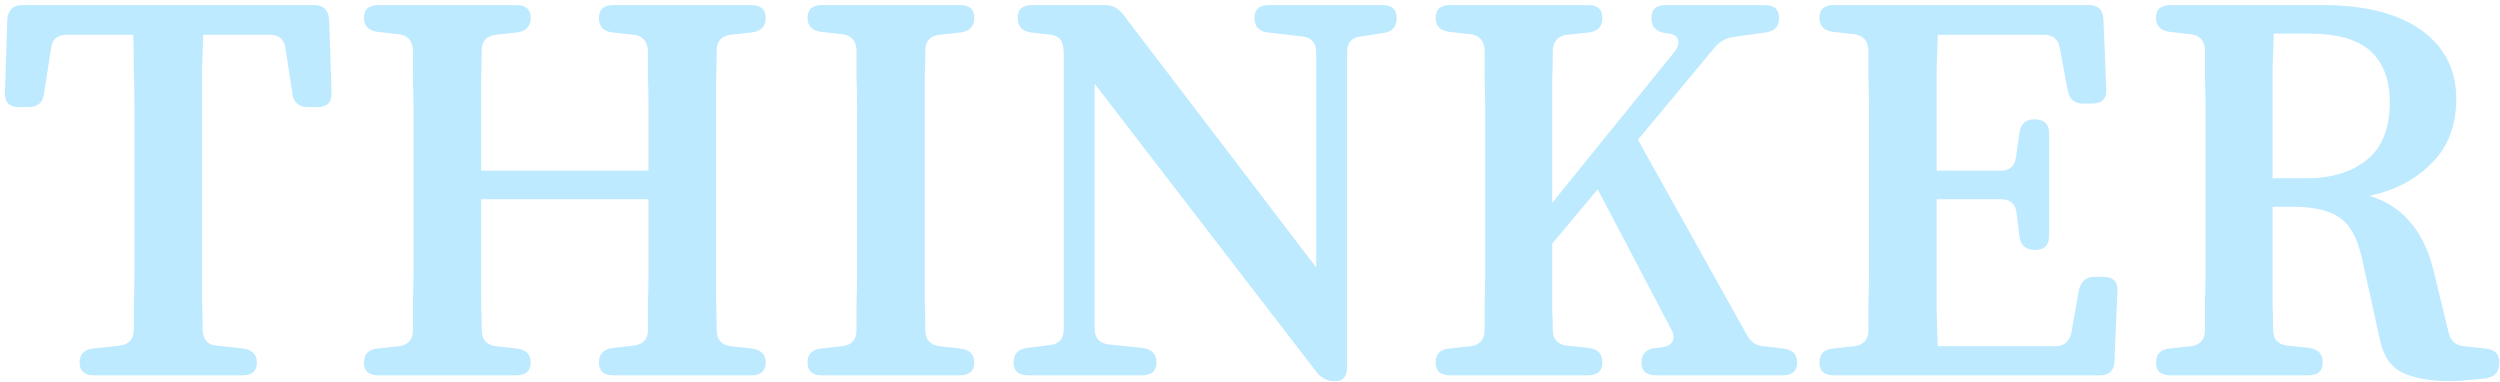 <svg width="373" height="57" viewBox="0 0 373 57" fill="none" xmlns="http://www.w3.org/2000/svg">
<path d="M43.587 25.193C43.413 23.859 42.63 23.192 41.238 23.192H31.32C31.262 24.932 31.204 26.672 31.146 28.412C31.146 30.152 31.146 31.95 31.146 33.806V58.688C31.146 60.138 31.146 61.588 31.146 63.038C31.204 64.43 31.233 65.851 31.233 67.301C31.349 68.751 32.045 69.505 33.321 69.563L37.236 69.998C38.628 70.172 39.324 70.868 39.324 72.086C39.324 73.362 38.599 74 37.149 74H15.051C13.601 74 12.876 73.362 12.876 72.086C12.876 70.81 13.572 70.114 14.964 69.998L18.879 69.563C20.213 69.389 20.909 68.635 20.967 67.301C20.967 65.909 20.967 64.517 20.967 63.125C21.025 61.675 21.054 60.254 21.054 58.862V33.98C21.054 32.124 21.025 30.326 20.967 28.586C20.967 26.788 20.938 24.99 20.88 23.192H10.962C9.57 23.192 8.787 23.859 8.613 25.193L7.569 31.979C7.395 33.313 6.612 33.98 5.22 33.98H3.828C2.378 33.98 1.682 33.255 1.74 31.805L2.088 20.93C2.204 19.48 2.958 18.755 4.35 18.755H47.85C49.242 18.755 49.996 19.48 50.112 20.93L50.46 31.805C50.518 33.255 49.822 33.98 48.372 33.98H46.98C45.588 33.98 44.805 33.313 44.631 31.979L43.587 25.193ZM115.241 20.669C115.241 21.945 114.545 22.67 113.153 22.844L110.021 23.192C108.687 23.366 107.991 24.091 107.933 25.367C107.933 26.817 107.904 28.238 107.846 29.63C107.846 31.022 107.846 32.443 107.846 33.893V58.775C107.846 60.225 107.846 61.675 107.846 63.125C107.904 64.517 107.933 65.938 107.933 67.388C107.991 68.722 108.687 69.476 110.021 69.65L113.153 69.998C114.545 70.172 115.241 70.868 115.241 72.086C115.241 73.362 114.516 74 113.066 74H92.534C91.084 74 90.359 73.362 90.359 72.086C90.359 70.81 91.055 70.085 92.447 69.911L95.579 69.563C96.913 69.389 97.609 68.664 97.667 67.388C97.667 65.996 97.667 64.604 97.667 63.212C97.725 61.82 97.754 60.399 97.754 58.949V47.726H72.785V58.862C72.785 60.312 72.785 61.762 72.785 63.212C72.843 64.604 72.872 65.996 72.872 67.388C72.93 68.722 73.626 69.476 74.96 69.65L78.092 69.998C79.484 70.172 80.18 70.868 80.18 72.086C80.18 73.362 79.455 74 78.005 74H57.473C56.023 74 55.298 73.362 55.298 72.086C55.298 70.81 55.994 70.114 57.386 69.998L60.518 69.65C61.852 69.476 62.548 68.722 62.606 67.388C62.606 65.996 62.606 64.604 62.606 63.212C62.664 61.762 62.693 60.312 62.693 58.862V33.98C62.693 32.53 62.664 31.109 62.606 29.717C62.606 28.267 62.606 26.817 62.606 25.367C62.49 24.033 61.794 23.279 60.518 23.105L57.386 22.757C55.994 22.583 55.298 21.887 55.298 20.669C55.298 19.393 56.023 18.755 57.473 18.755H78.005C79.455 18.755 80.18 19.393 80.18 20.669C80.18 21.945 79.484 22.67 78.092 22.844L74.96 23.192C73.626 23.366 72.93 24.091 72.872 25.367C72.872 26.701 72.843 28.035 72.785 29.369C72.785 30.703 72.785 32.037 72.785 33.371V43.463H97.754V33.458C97.754 32.124 97.725 30.79 97.667 29.456C97.667 28.122 97.667 26.788 97.667 25.454C97.551 24.12 96.855 23.366 95.579 23.192L92.36 22.844C91.026 22.67 90.359 21.945 90.359 20.669C90.359 19.393 91.084 18.755 92.534 18.755H113.066C114.516 18.755 115.241 19.393 115.241 20.669ZM146.365 20.669C146.365 21.945 145.669 22.67 144.277 22.844L141.145 23.192C139.811 23.366 139.115 24.091 139.057 25.367C139.057 26.817 139.028 28.238 138.97 29.63C138.97 31.022 138.97 32.443 138.97 33.893V58.775C138.97 60.225 138.97 61.675 138.97 63.125C139.028 64.517 139.057 65.938 139.057 67.388C139.115 68.722 139.811 69.476 141.145 69.65L144.277 69.998C145.669 70.172 146.365 70.868 146.365 72.086C146.365 73.362 145.64 74 144.19 74H123.658C122.208 74 121.483 73.362 121.483 72.086C121.483 70.81 122.179 70.114 123.571 69.998L126.703 69.65C128.037 69.476 128.733 68.722 128.791 67.388C128.791 65.996 128.791 64.604 128.791 63.212C128.849 61.762 128.878 60.312 128.878 58.862V33.98C128.878 32.53 128.849 31.109 128.791 29.717C128.791 28.267 128.791 26.817 128.791 25.367C128.675 24.033 127.979 23.279 126.703 23.105L123.571 22.757C122.179 22.583 121.483 21.887 121.483 20.669C121.483 19.393 122.208 18.755 123.658 18.755H144.19C145.64 18.755 146.365 19.393 146.365 20.669ZM207.212 18.755C208.662 18.755 209.387 19.393 209.387 20.669C209.387 22.003 208.72 22.757 207.386 22.931L203.993 23.453C202.659 23.627 201.992 24.381 201.992 25.715V72.695C201.992 74.145 201.412 74.87 200.252 74.87H200.165C199.063 74.87 198.164 74.435 197.468 73.565L164.321 30.5V67.04C164.321 68.432 165.017 69.215 166.409 69.389L171.455 69.911C172.847 70.085 173.543 70.81 173.543 72.086C173.543 73.362 172.818 74 171.368 74H154.403C152.953 74 152.228 73.362 152.228 72.086C152.228 70.81 152.895 70.085 154.229 69.911L157.709 69.476C159.043 69.302 159.71 68.519 159.71 67.127V26.063C159.71 25.019 159.536 24.294 159.188 23.888C158.84 23.424 158.144 23.163 157.1 23.105L154.838 22.844C153.504 22.67 152.837 21.945 152.837 20.669C152.837 19.393 153.562 18.755 155.012 18.755H165.887C166.931 18.755 167.801 19.19 168.497 20.06L197.381 57.905V25.802C197.381 24.41 196.714 23.627 195.38 23.453L190.16 22.844C188.826 22.67 188.159 21.945 188.159 20.669C188.159 19.393 188.884 18.755 190.334 18.755H207.212ZM261.652 67.997C262.232 69.041 263.044 69.592 264.088 69.65L267.047 69.998C268.439 70.172 269.135 70.868 269.135 72.086C269.135 73.362 268.41 74 266.959 74H248.081C246.631 74 245.905 73.362 245.905 72.086C245.905 70.81 246.601 70.085 247.993 69.911L248.95 69.824C249.762 69.708 250.284 69.418 250.517 68.954C250.806 68.432 250.748 67.823 250.342 67.127L239.381 46.247L232.595 54.338V61.733C232.595 62.661 232.595 63.589 232.595 64.517C232.653 65.445 232.682 66.402 232.682 67.388C232.74 68.664 233.436 69.389 234.77 69.563L238.075 69.911C239.409 70.085 240.076 70.81 240.076 72.086C240.076 73.362 239.351 74 237.901 74H217.37C215.919 74 215.194 73.362 215.194 72.086C215.194 70.81 215.89 70.114 217.282 69.998L220.415 69.65C221.749 69.476 222.445 68.722 222.502 67.388C222.502 65.996 222.502 64.604 222.502 63.212C222.56 61.762 222.589 60.312 222.589 58.862V33.98C222.589 32.53 222.56 31.109 222.502 29.717C222.502 28.267 222.502 26.817 222.502 25.367C222.386 24.033 221.691 23.279 220.415 23.105L217.282 22.757C215.89 22.583 215.194 21.887 215.194 20.669C215.194 19.393 215.919 18.755 217.37 18.755H237.901C239.351 18.755 240.076 19.393 240.076 20.669C240.076 21.945 239.409 22.67 238.075 22.844L234.77 23.192C233.493 23.366 232.797 24.12 232.682 25.454C232.682 26.904 232.653 28.325 232.595 29.717C232.595 31.109 232.595 32.53 232.595 33.98V48.248L250.777 25.802C251.299 25.164 251.502 24.584 251.386 24.062C251.27 23.482 250.835 23.134 250.082 23.018L249.385 22.931C248.051 22.699 247.384 21.945 247.384 20.669C247.384 19.393 248.109 18.755 249.559 18.755H264.263C265.713 18.755 266.438 19.393 266.438 20.669C266.438 21.945 265.77 22.67 264.436 22.844L259.478 23.54C258.492 23.714 257.65 24.178 256.954 24.932L245.383 38.852L261.652 67.997ZM311.173 61.298C311.463 59.964 312.246 59.297 313.522 59.297H314.74C316.306 59.297 317.031 60.051 316.915 61.559L316.48 71.912C316.422 73.304 315.697 74 314.305 74H274.633C273.183 74 272.458 73.362 272.458 72.086C272.458 70.81 273.154 70.114 274.546 69.998L277.678 69.65C279.012 69.476 279.708 68.722 279.766 67.388C279.766 65.996 279.766 64.604 279.766 63.212C279.824 61.762 279.853 60.312 279.853 58.862V33.98C279.853 32.53 279.824 31.109 279.766 29.717C279.766 28.267 279.766 26.817 279.766 25.367C279.65 24.033 278.954 23.279 277.678 23.105L274.546 22.757C273.154 22.583 272.458 21.887 272.458 20.669C272.458 19.393 273.183 18.755 274.633 18.755H312.652C314.044 18.755 314.769 19.451 314.827 20.843L315.262 31.196C315.378 32.704 314.653 33.458 313.087 33.458H311.869C310.535 33.458 309.752 32.82 309.52 31.544L308.302 25.106C308.07 23.83 307.287 23.192 305.953 23.192H290.119C290.061 24.874 290.003 26.556 289.945 28.238C289.945 29.862 289.945 31.515 289.945 33.197V43.463H299.515C300.849 43.463 301.603 42.796 301.777 41.462L302.299 37.808C302.473 36.474 303.227 35.807 304.561 35.807C306.011 35.807 306.736 36.532 306.736 37.982V53.12C306.736 54.57 306.04 55.295 304.648 55.295C303.256 55.295 302.473 54.628 302.299 53.294L301.864 49.727C301.69 48.393 300.907 47.726 299.515 47.726H289.945V59.036C289.945 60.834 289.945 62.632 289.945 64.43C290.003 66.17 290.061 67.91 290.119 69.65H307.693C308.969 69.65 309.752 68.983 310.042 67.649L311.173 61.298ZM366.344 67.649C366.634 68.867 367.388 69.534 368.606 69.65L371.825 69.998C373.217 70.114 373.913 70.81 373.913 72.086C373.913 73.42 373.275 74.203 371.999 74.435C371.071 74.551 370.172 74.638 369.302 74.696C368.432 74.812 367.562 74.87 366.692 74.87C363.734 74.87 361.356 74.464 359.558 73.652C357.76 72.84 356.6 71.187 356.078 68.693L353.381 56.426C352.685 53.41 351.554 51.409 349.988 50.423C348.48 49.379 346.218 48.857 343.202 48.857H340.07V59.21C340.07 60.602 340.07 61.994 340.07 63.386C340.128 64.72 340.157 66.054 340.157 67.388C340.215 68.664 340.911 69.389 342.245 69.563L345.551 69.911C346.885 70.085 347.552 70.81 347.552 72.086C347.552 73.362 346.827 74 345.377 74H324.845C323.395 74 322.67 73.362 322.67 72.086C322.67 70.81 323.366 70.114 324.758 69.998L327.89 69.65C329.224 69.476 329.92 68.722 329.978 67.388C329.978 65.996 329.978 64.604 329.978 63.212C330.036 61.762 330.065 60.312 330.065 58.862V33.98C330.065 32.53 330.036 31.109 329.978 29.717C329.978 28.267 329.978 26.817 329.978 25.367C329.862 24.033 329.166 23.279 327.89 23.105L324.758 22.757C323.366 22.583 322.67 21.887 322.67 20.669C322.67 19.393 323.395 18.755 324.845 18.755H347.465C353.845 18.755 358.775 20.002 362.255 22.496C365.735 24.99 367.475 28.412 367.475 32.762C367.475 36.764 366.228 39.983 363.734 42.419C361.298 44.855 358.224 46.45 354.512 47.204C356.948 47.958 358.92 49.205 360.428 50.945C361.994 52.627 363.183 54.976 363.995 57.992L366.344 67.649ZM340.07 44.594H345.116C348.828 44.594 351.815 43.695 354.077 41.897C356.397 40.041 357.557 37.17 357.557 33.284C357.557 29.92 356.6 27.368 354.686 25.628C352.772 23.888 349.727 23.018 345.551 23.018H340.244C340.186 24.758 340.128 26.498 340.07 28.238C340.07 29.978 340.07 31.747 340.07 33.545V44.594Z" transform="translate(-1 -18)" fill="#ADE4FF" fill-opacity="0.8"/>
</svg>
